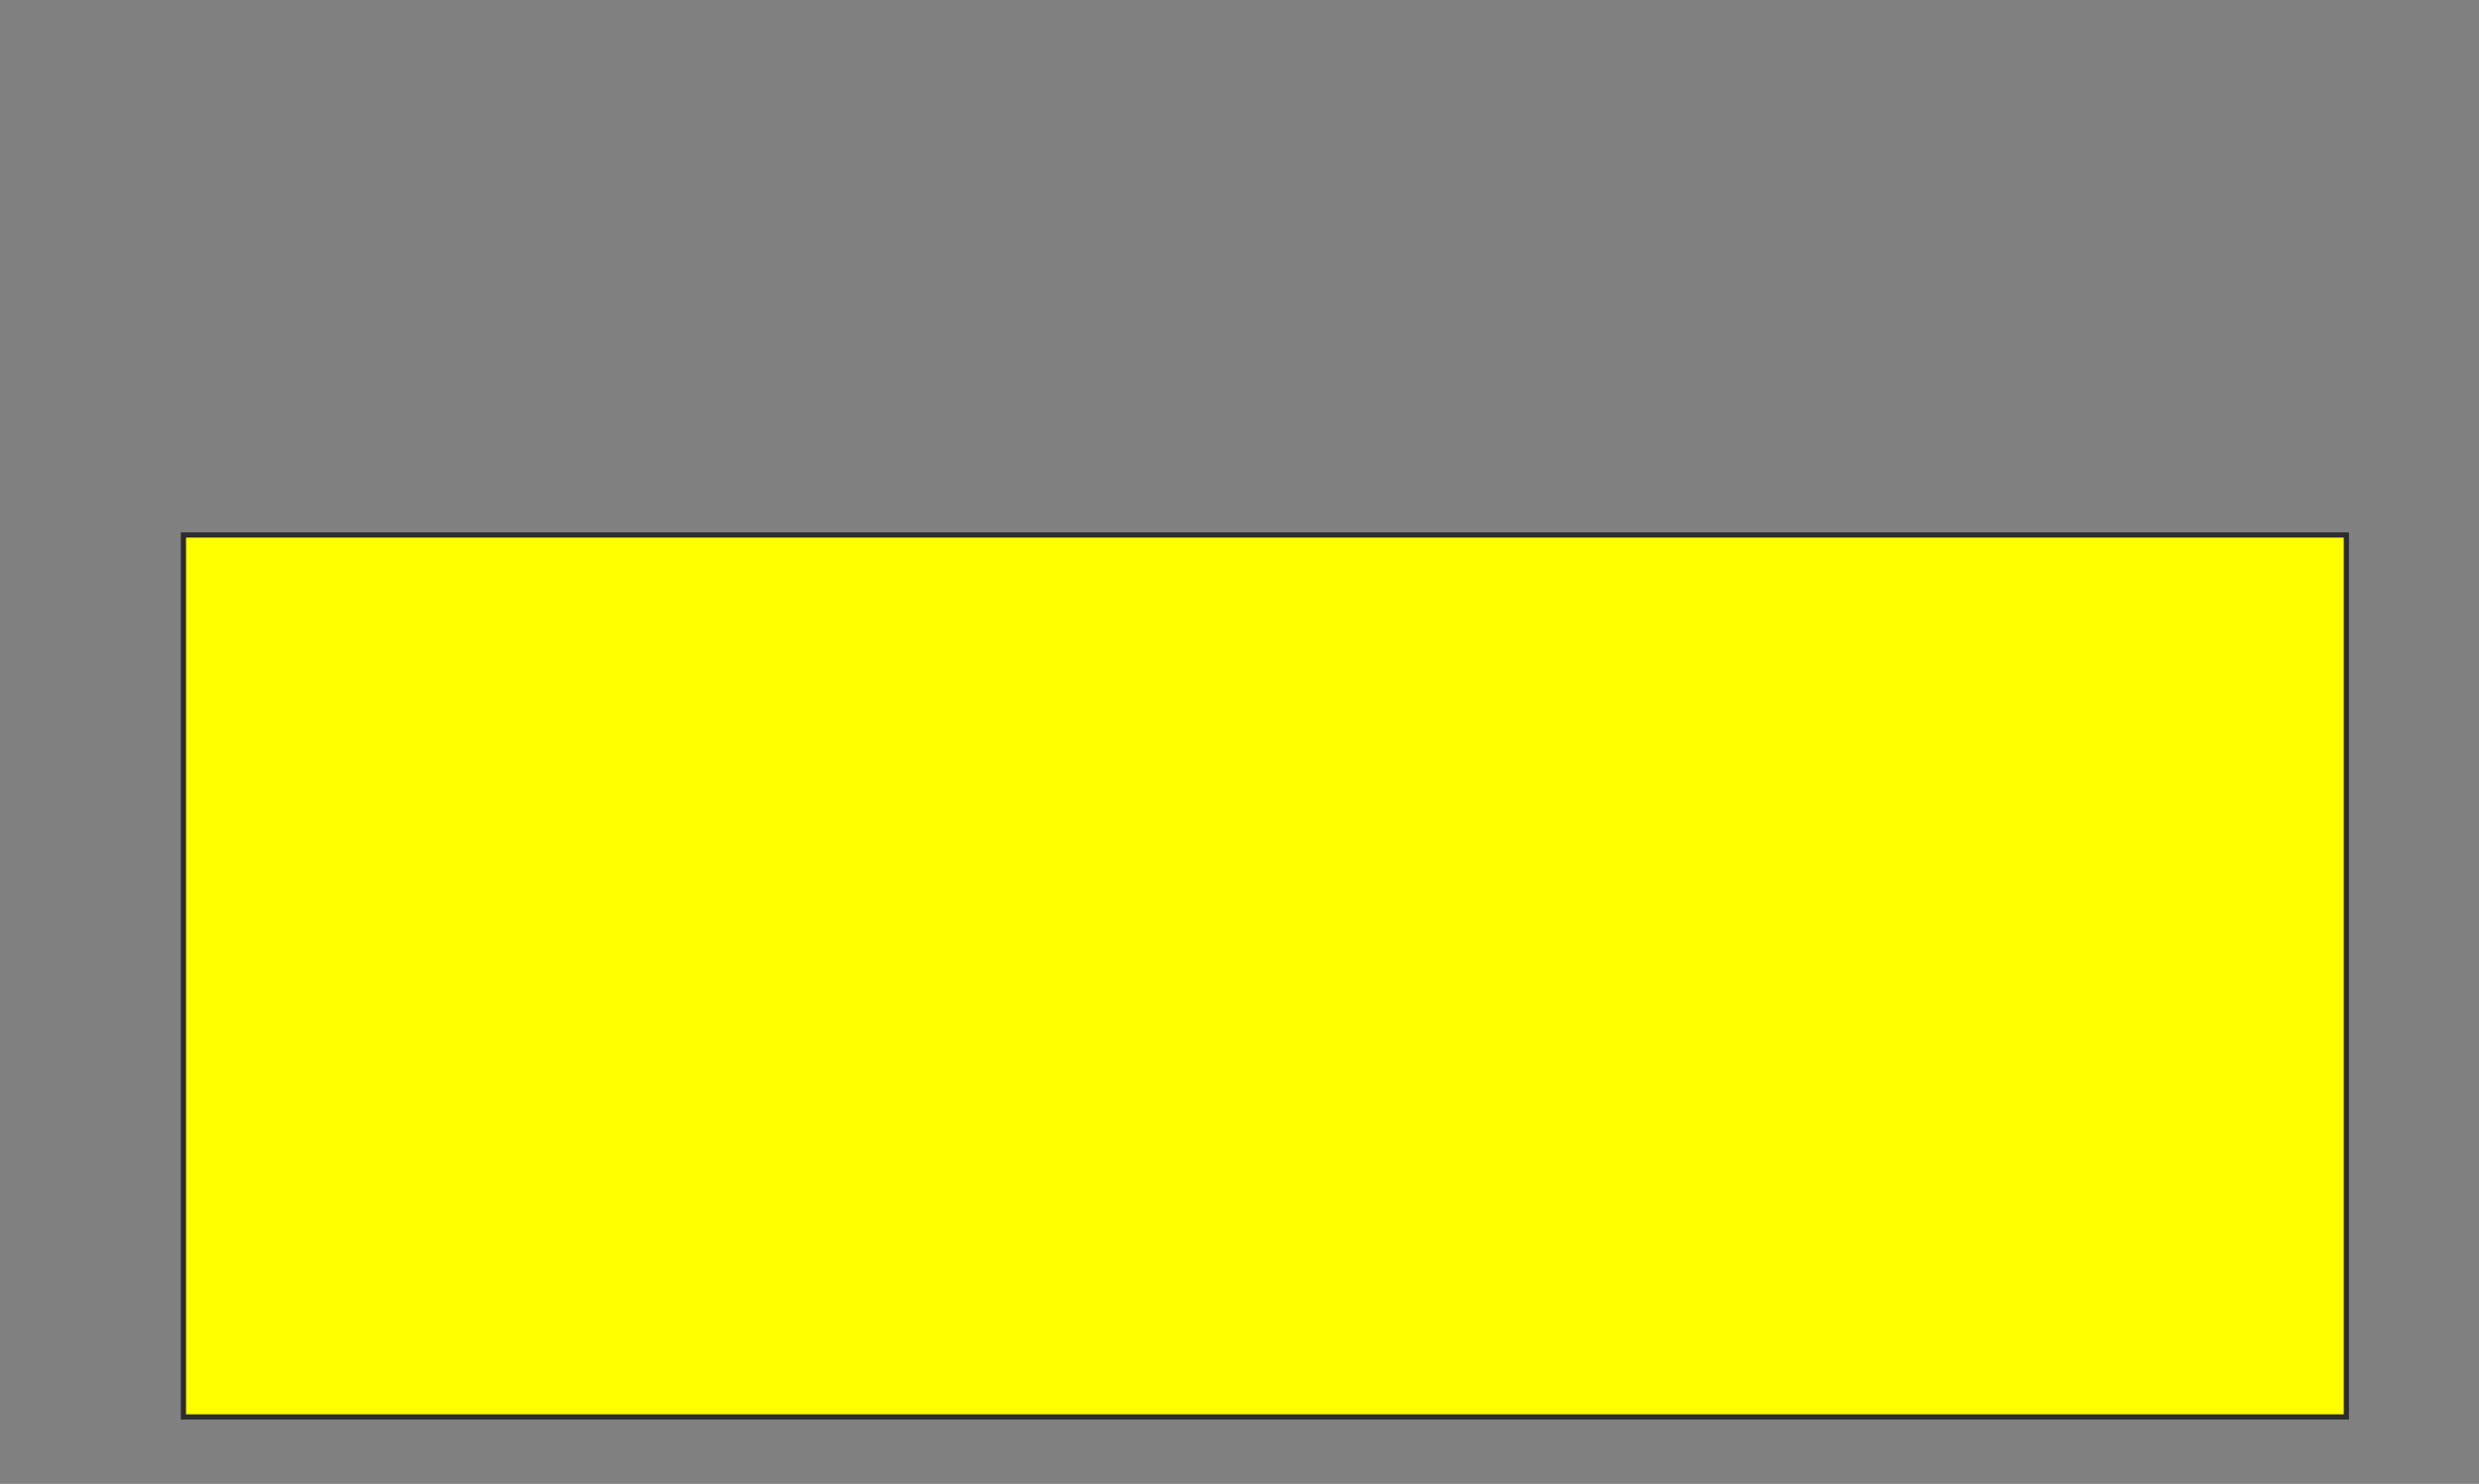 <svg xmlns="http://www.w3.org/2000/svg" width="476" height="285">
 <rect width="100%" height="100%" fill="#808080" stroke="none"/>
 <!-- Created with Image Occlusion Enhanced -->
 <g>
  <title>Labels</title>
 </g>
 <g>
  <title>Masks</title>
  <rect id="93ca10c3fe1b429f8a6db25ca545bcab-oa-1" height="169.388" width="415.306" y="102.755" x="35.224" stroke="#2D2D2D" fill="#ffff00"/>
 </g>
</svg>